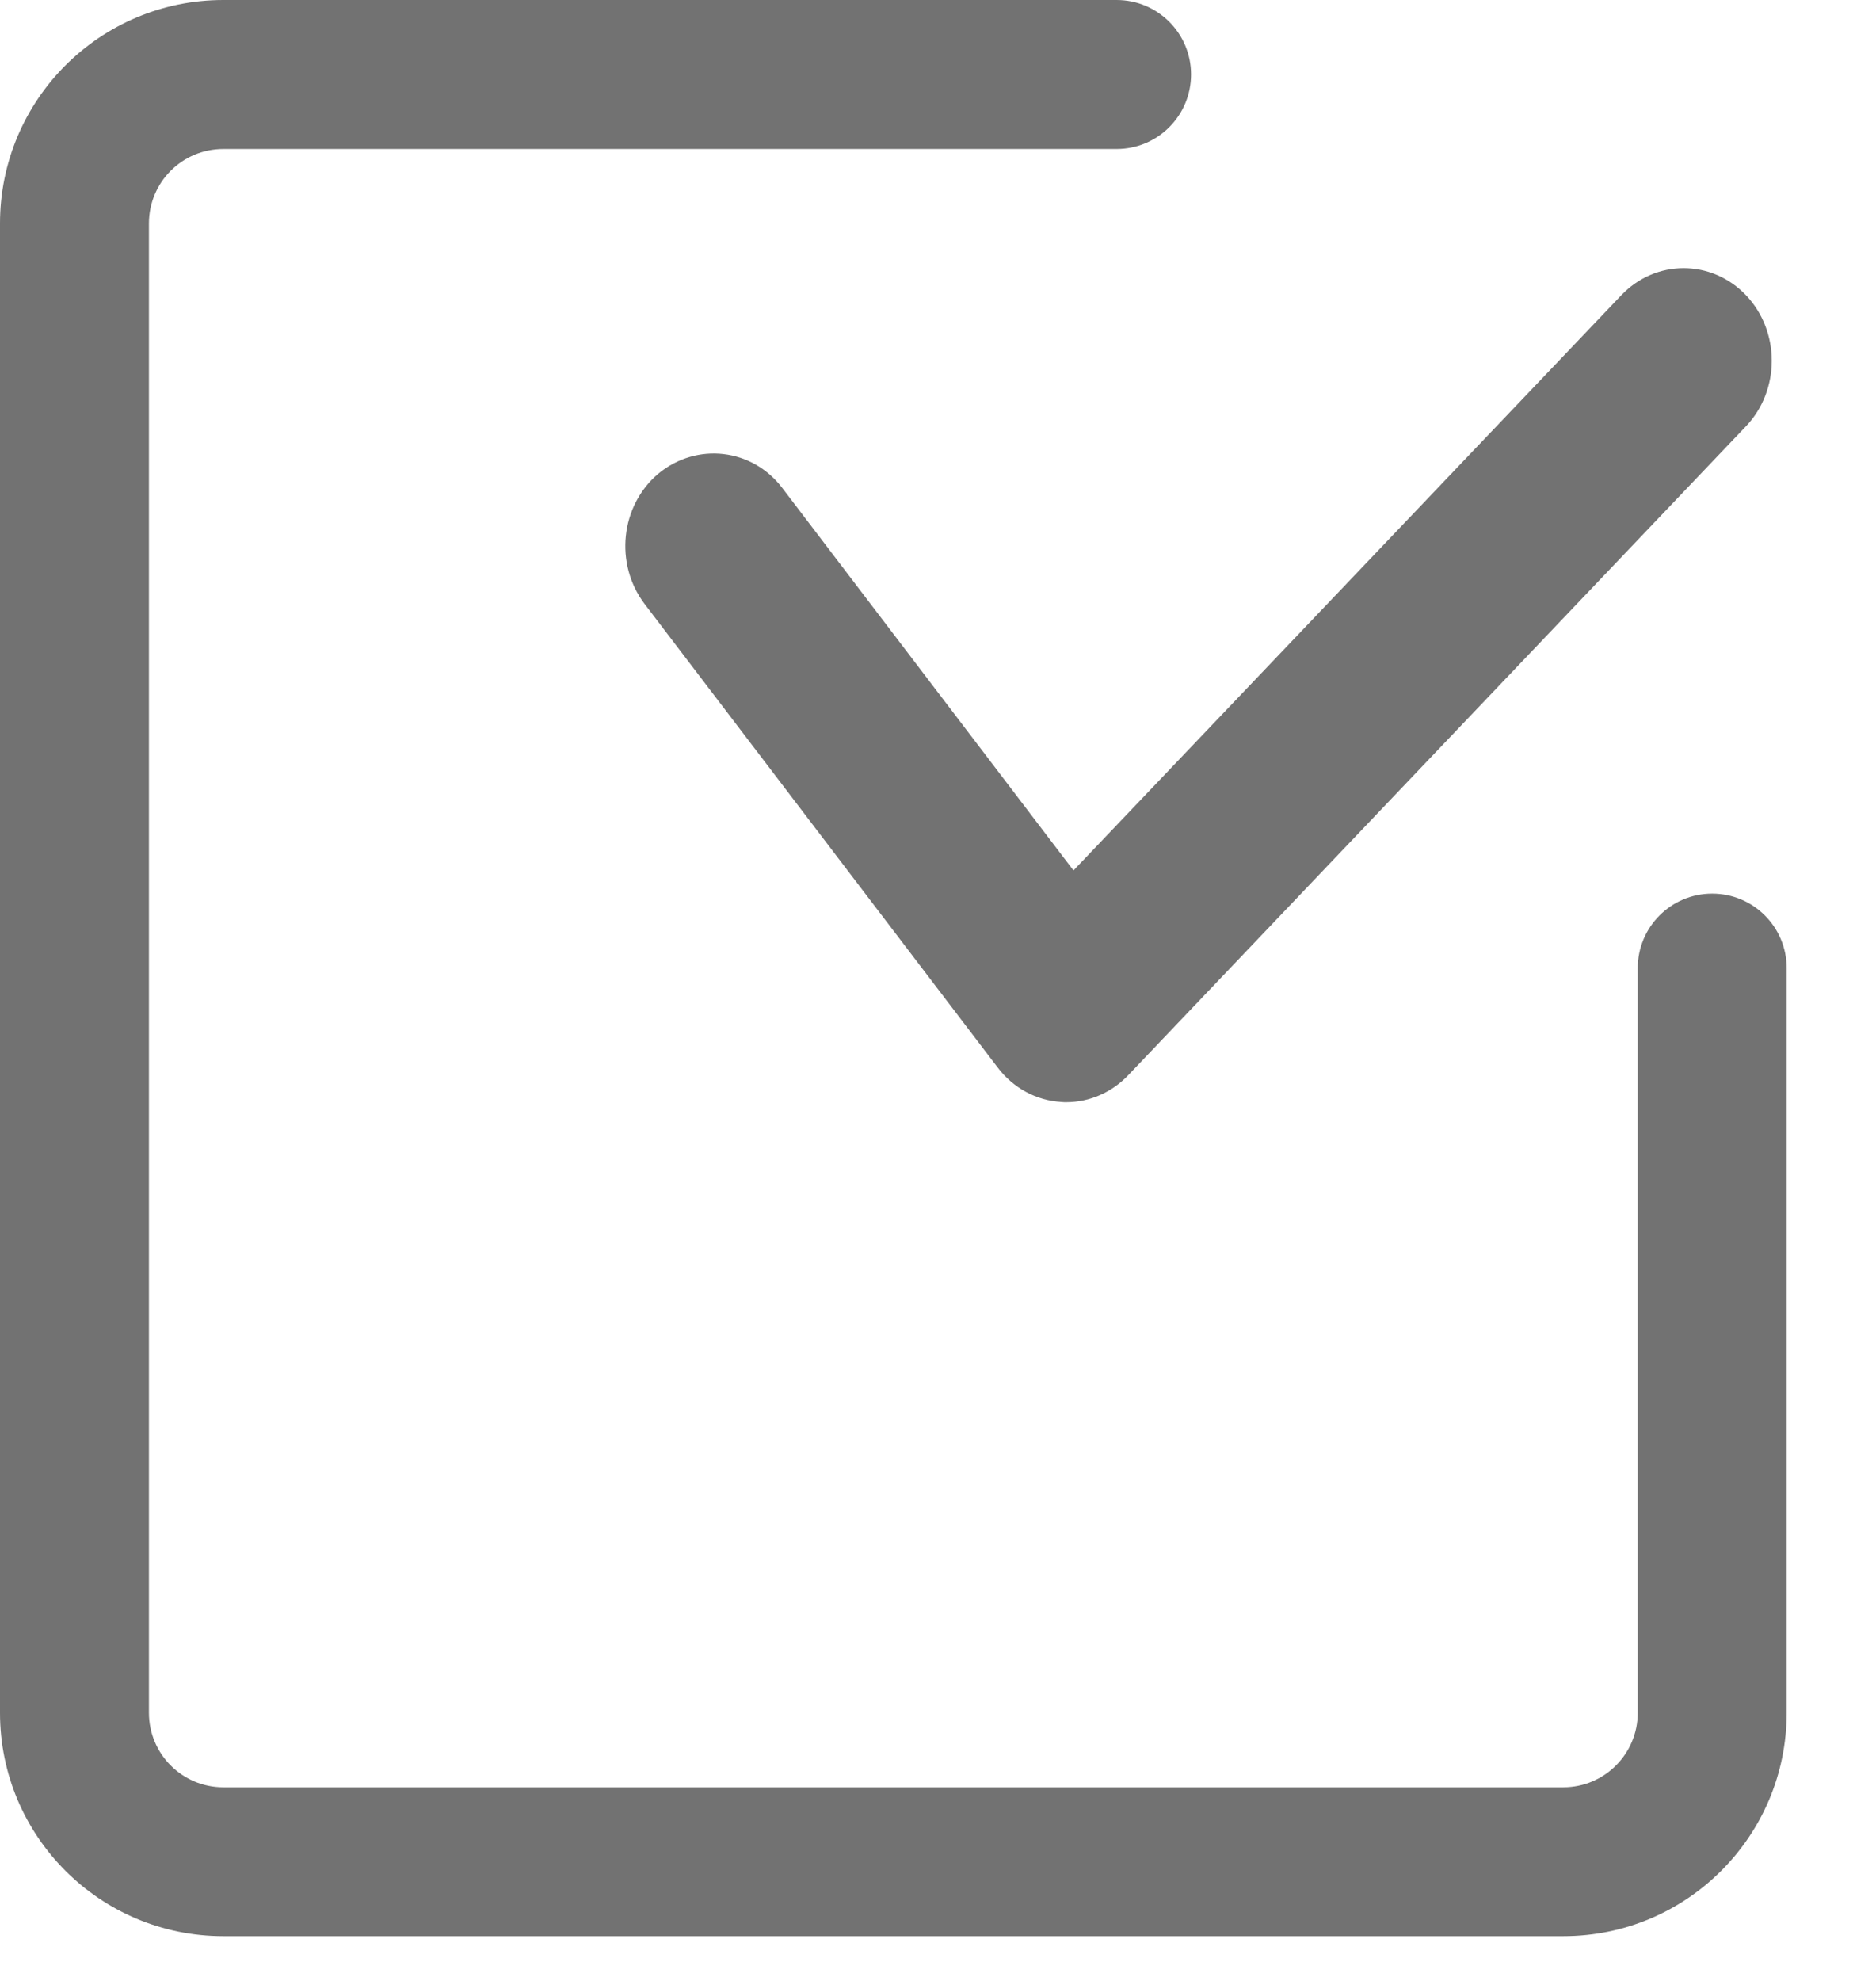 <svg width="18" height="19" viewBox="0 0 18 19" fill="none" xmlns="http://www.w3.org/2000/svg">
<path d="M16.428 8.571C16.034 8.571 15.714 8.891 15.714 9.286V16.428C15.714 16.823 15.394 17.143 15 17.143H2.143C1.748 17.143 1.429 16.823 1.429 16.428V2.143C1.429 1.748 1.748 1.429 2.143 1.429H10.714C11.109 1.429 11.428 1.109 11.428 0.714C11.428 0.32 11.109 0 10.714 0H2.143C0.959 0 0 0.959 0 2.143V16.428C0 17.612 0.959 18.571 2.143 18.571H15C16.183 18.571 17.143 17.612 17.143 16.428V9.286C17.143 8.891 16.823 8.571 16.428 8.571Z" fill="#727272"/>
<path d="M10.231 10.572C10.216 10.572 10.199 10.572 10.185 10.57C9.943 10.556 9.721 10.436 9.571 10.237L6.185 5.793C5.894 5.409 5.952 4.851 6.317 4.543C6.686 4.239 7.218 4.3 7.507 4.682L10.3 8.349L15.556 2.832C15.886 2.485 16.422 2.485 16.753 2.832C17.082 3.178 17.082 3.742 16.753 4.088L10.828 10.31C10.671 10.477 10.454 10.572 10.231 10.572Z" fill="#727272"/>
</svg>
